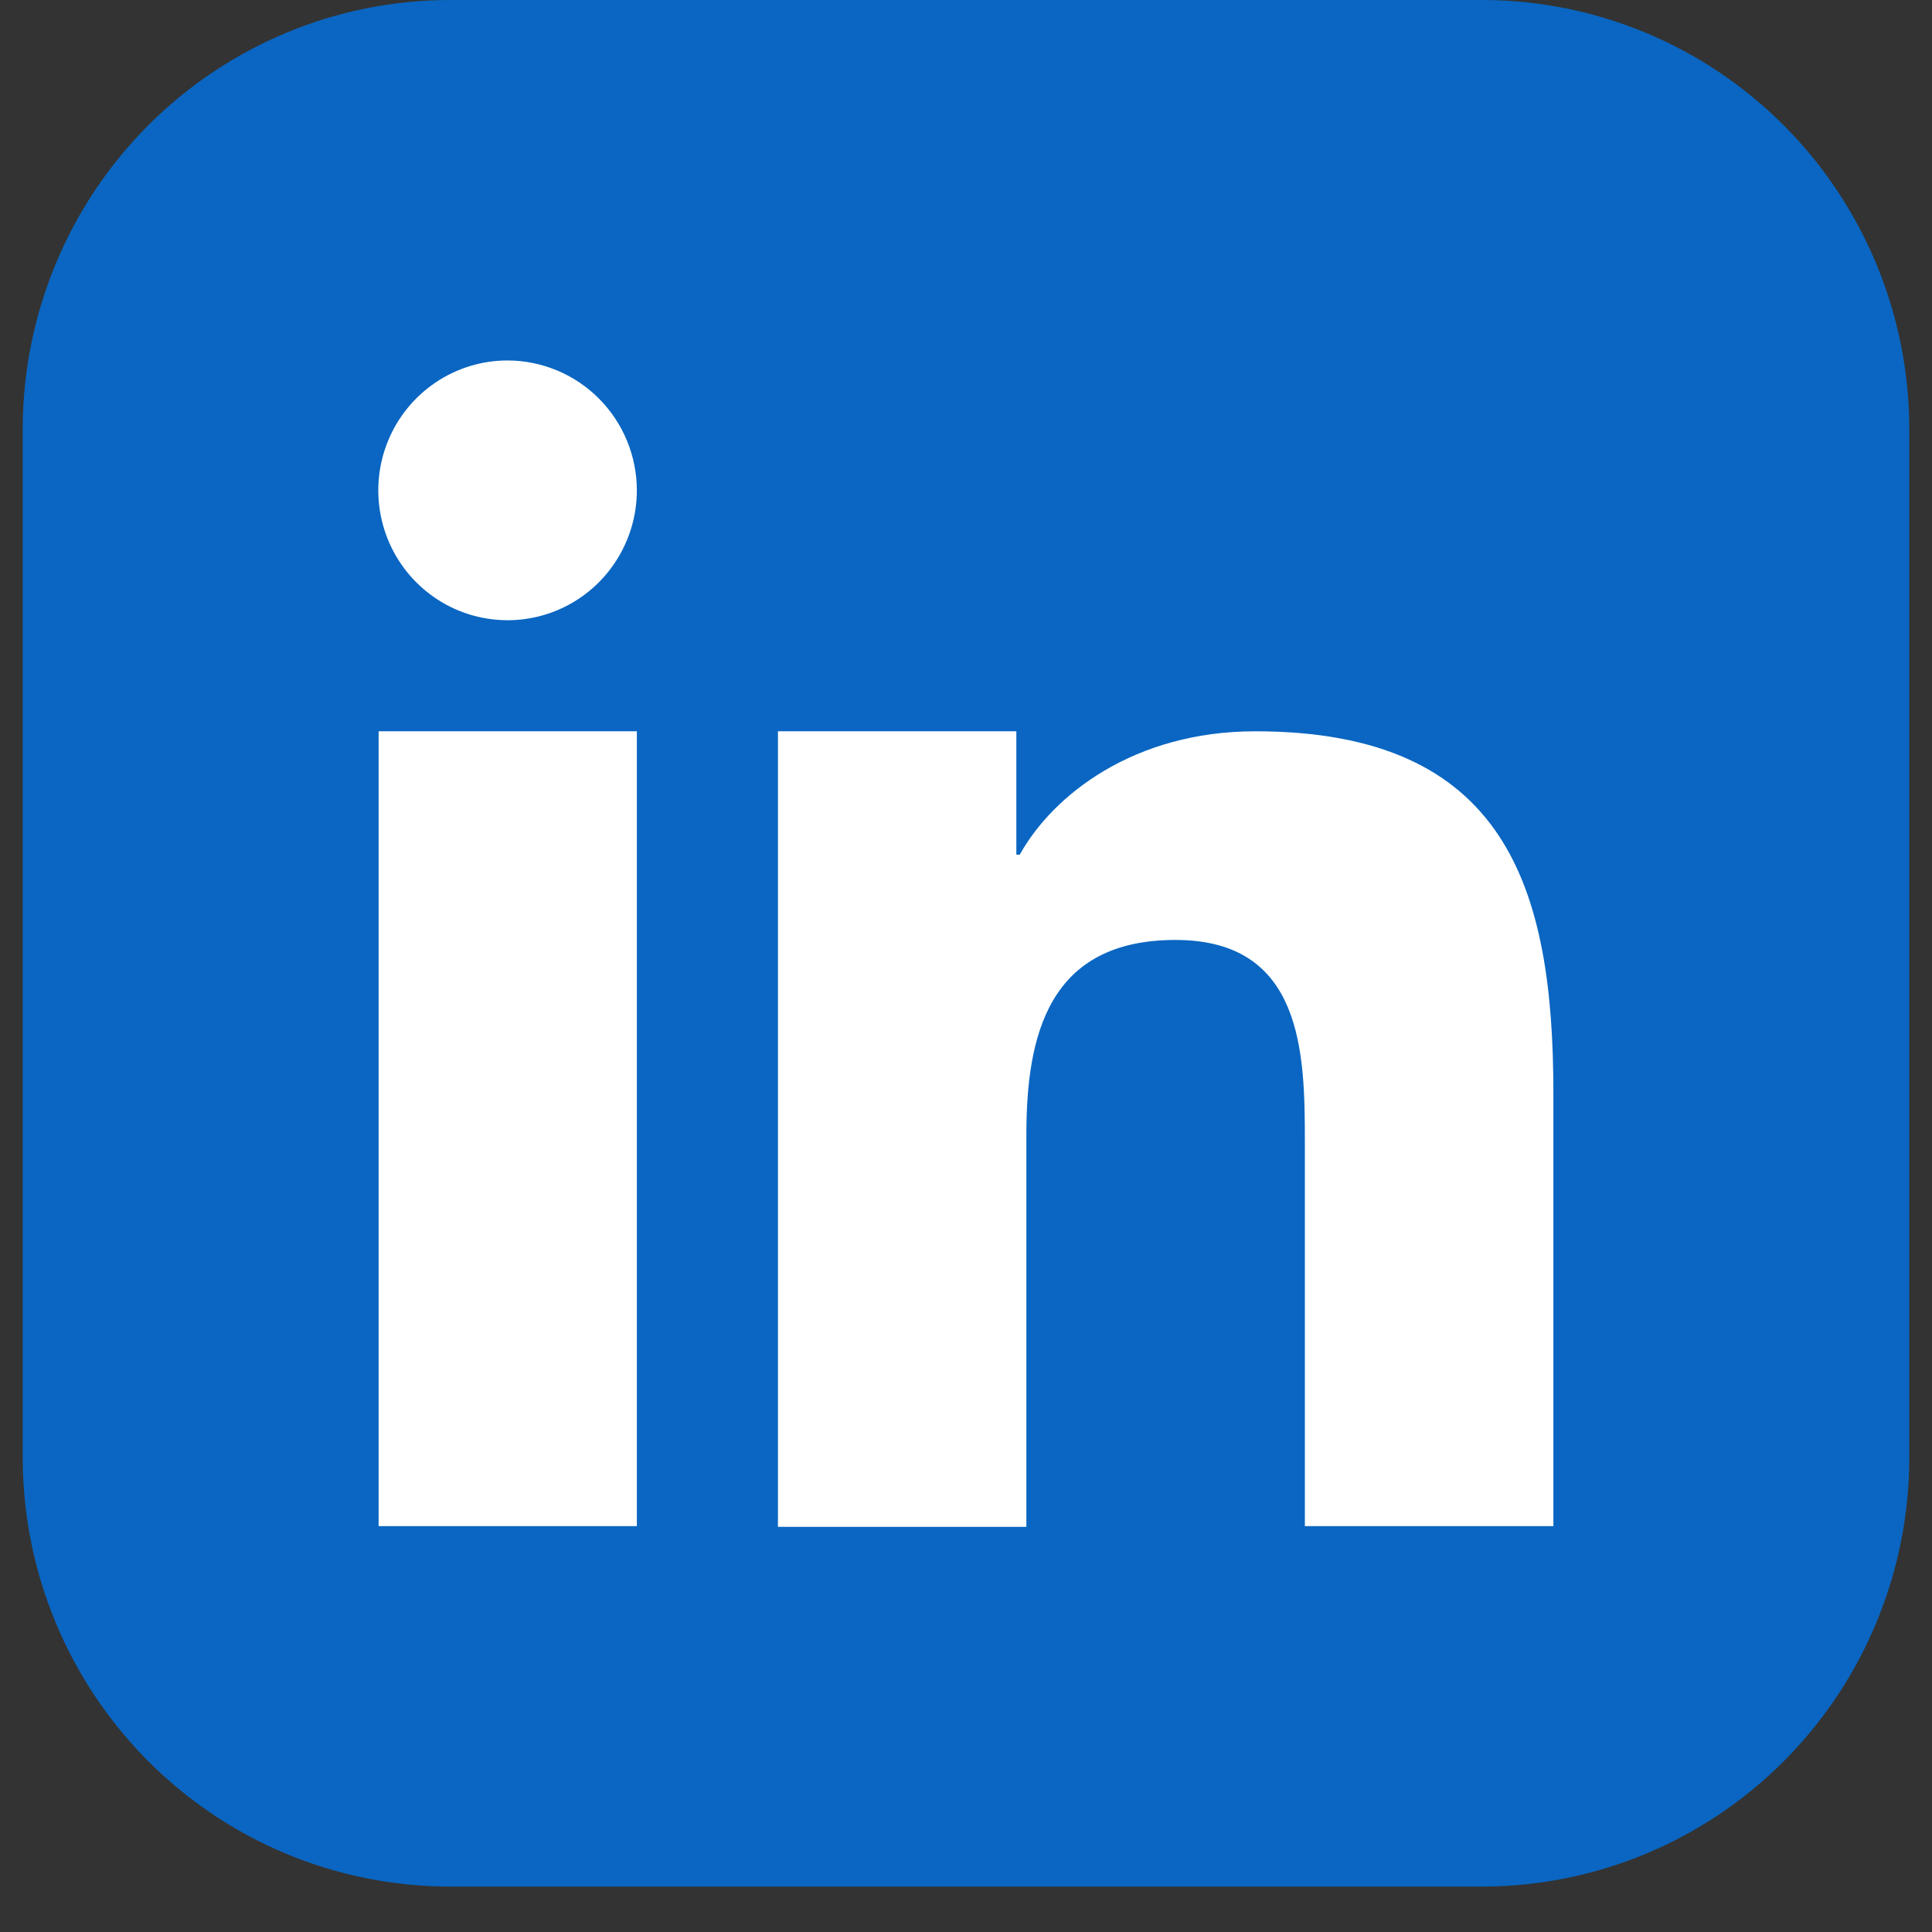 <svg width="33" height="33" viewBox="0 0 33 33" fill="none" xmlns="http://www.w3.org/2000/svg">
<rect x="0" y="0" width="33" height="33" fill="#333333" stroke="none"/>
<path fill-rule="evenodd" clip-rule="evenodd" d="M7.665 0H25.335C27.263 0.006 29.111 0.778 30.474 2.147C31.838 3.517 32.606 5.374 32.612 7.311V24.916C32.606 26.852 31.837 28.708 30.474 30.077C29.11 31.447 27.263 32.218 25.335 32.224H7.665C5.737 32.218 3.89 31.447 2.527 30.077C1.163 28.708 0.394 26.852 0.388 24.916V7.311C0.394 5.374 1.162 3.517 2.526 2.147C3.889 0.778 5.737 0.006 7.665 0Z" fill="#0A66C2"/>
<path fill-rule="evenodd" clip-rule="evenodd" d="M13.288 12.491H17.36V14.598H17.418C17.987 13.576 19.372 12.491 21.441 12.491C25.739 12.491 26.533 15.178 26.533 18.674V26.067H22.288V19.496C22.288 17.992 22.256 16.055 20.079 16.055C17.903 16.055 17.531 17.691 17.531 19.388V26.08H13.288V12.491ZM10.878 8.375C10.878 8.814 10.748 9.243 10.505 9.608C10.263 9.973 9.918 10.257 9.515 10.425C9.111 10.593 8.667 10.637 8.239 10.551C7.81 10.466 7.417 10.254 7.108 9.944C6.799 9.634 6.589 9.238 6.504 8.808C6.419 8.378 6.462 7.932 6.63 7.526C6.797 7.121 7.08 6.775 7.443 6.531C7.806 6.287 8.233 6.157 8.67 6.157C9.255 6.158 9.816 6.392 10.23 6.808C10.644 7.223 10.877 7.787 10.878 8.375ZM6.467 12.491H10.878V26.067H6.467V12.491Z" fill="white"/>
</svg>
